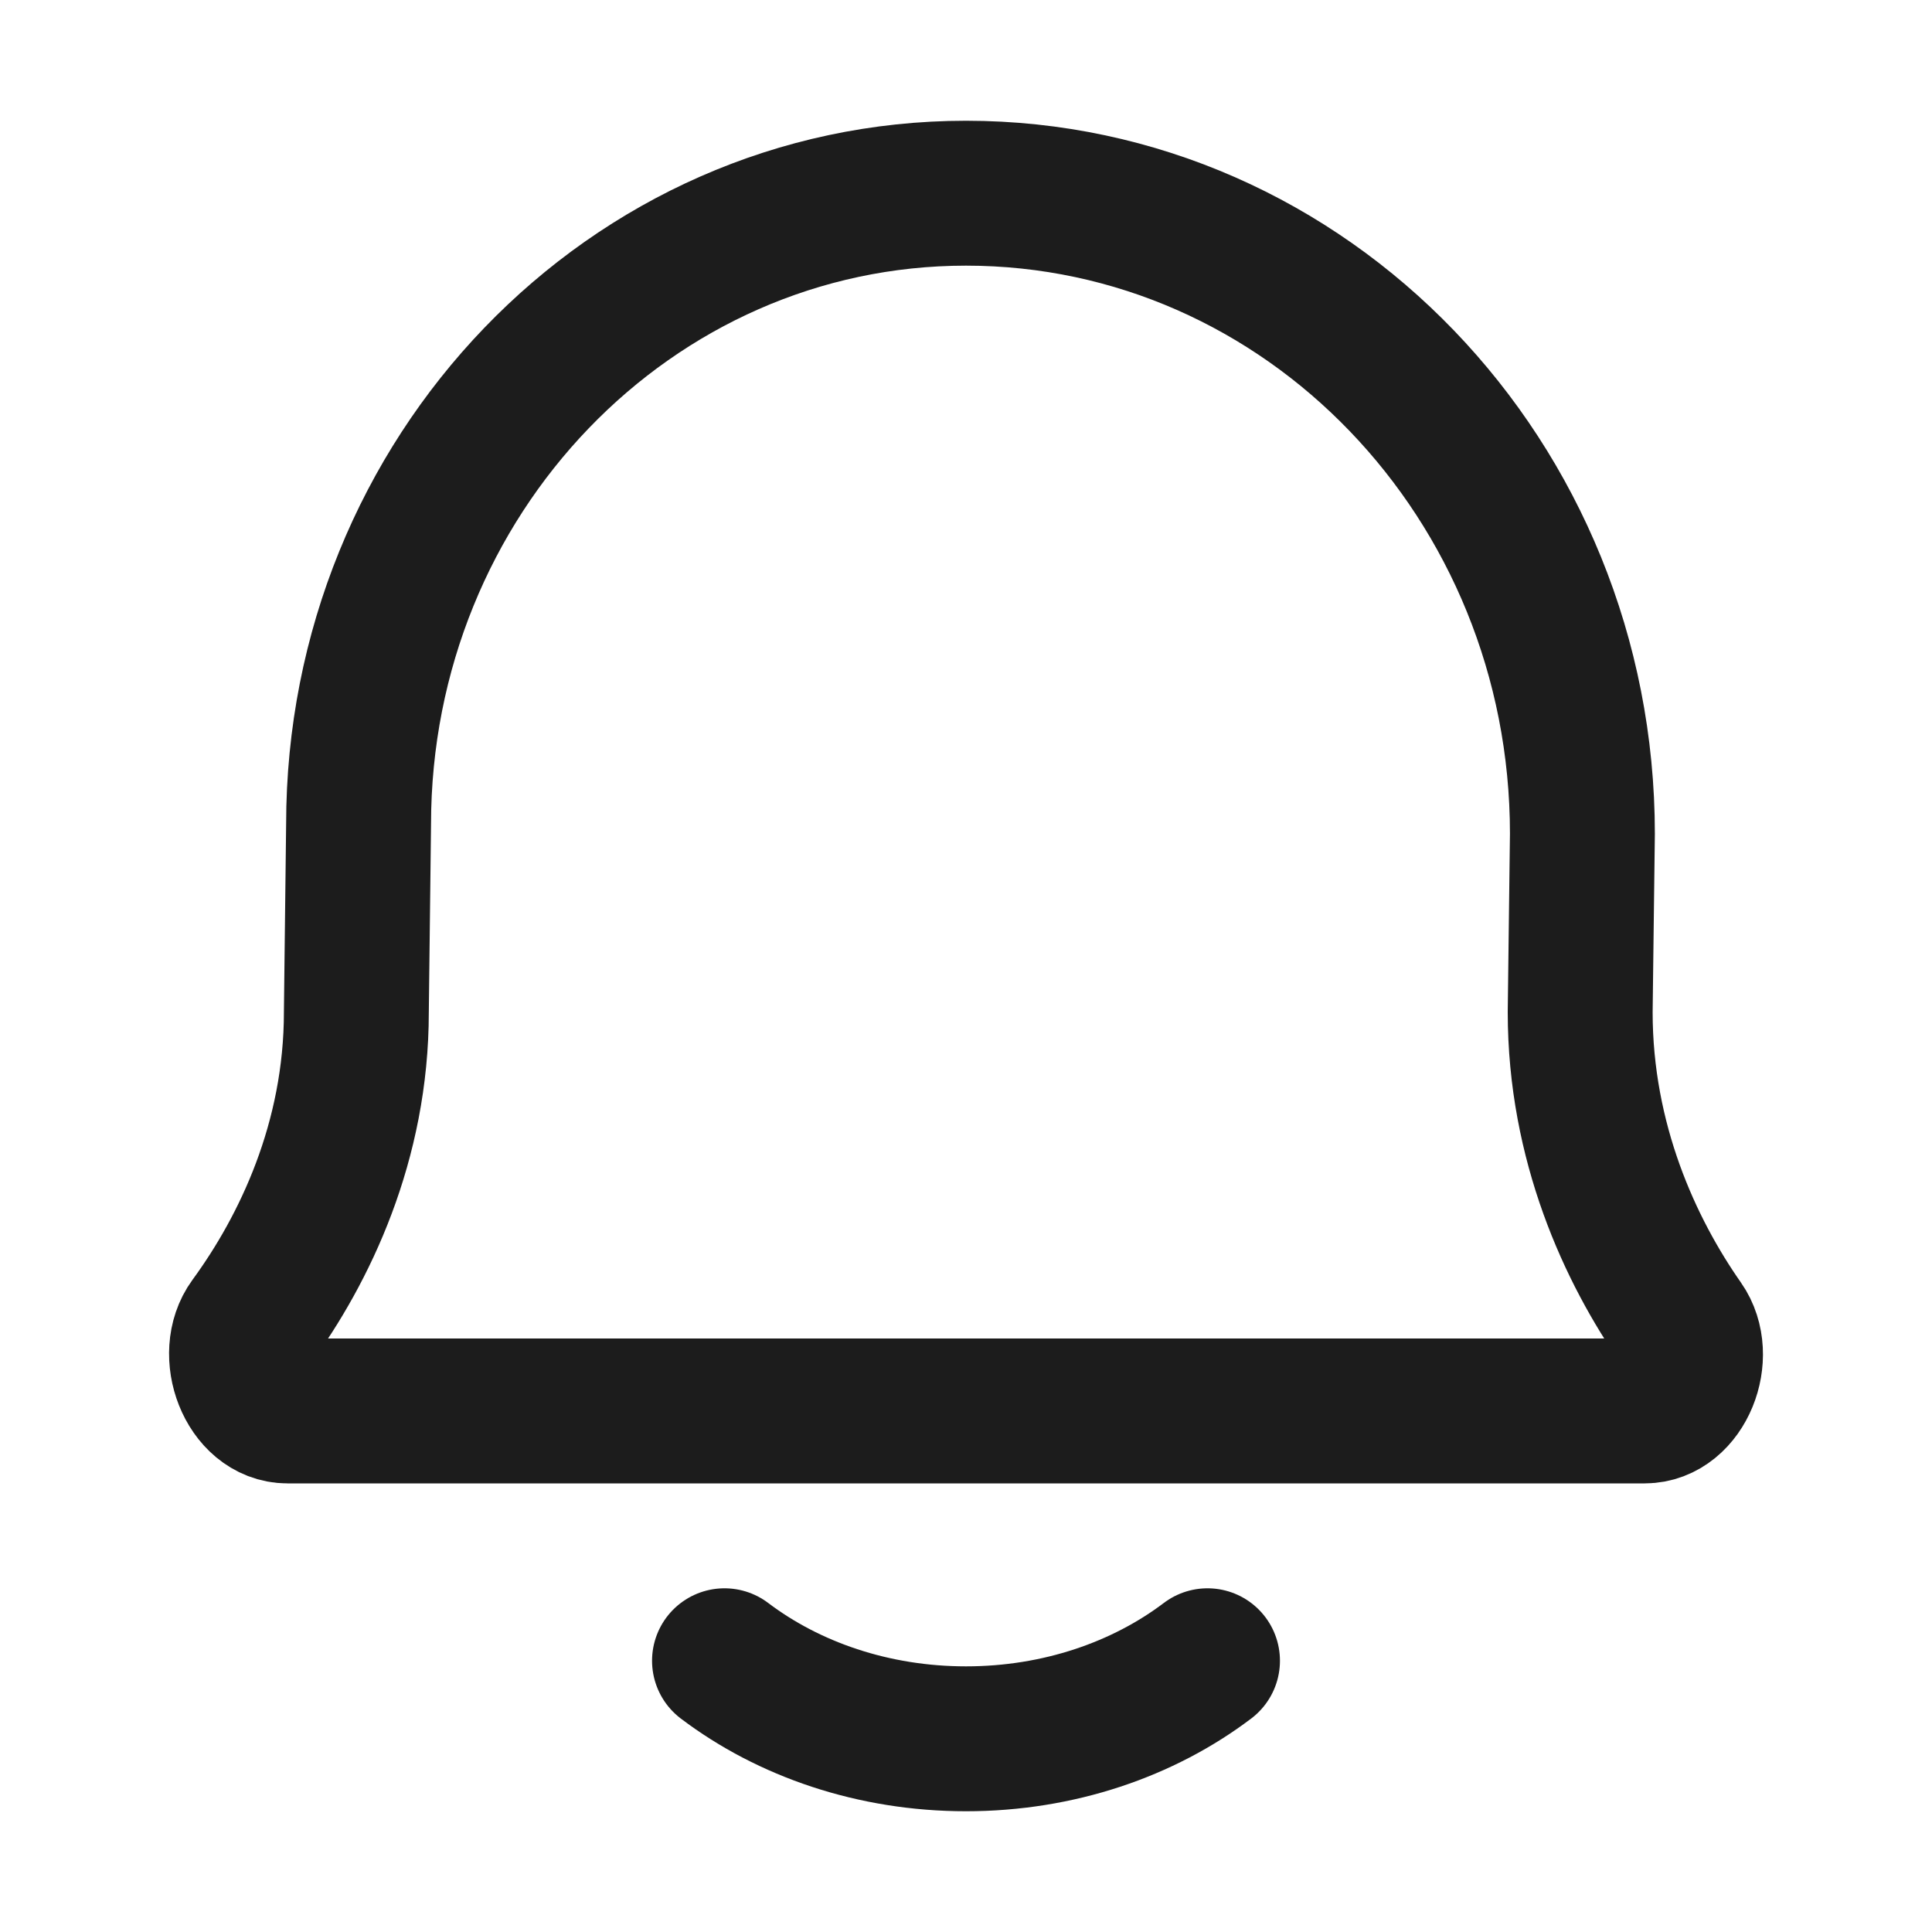 <svg width="20" height="20" viewBox="0 0 20 20" fill="none" xmlns="http://www.w3.org/2000/svg">
<path d="M7.5 17.192C8.163 17.694 9.04 18 10 18C10.96 18 11.837 17.694 12.5 17.192M2.976 14.606C2.581 14.606 2.36 14.017 2.599 13.69C3.154 12.931 3.689 11.818 3.689 10.477L3.712 8.535C3.712 4.926 6.527 2 10 2C13.524 2 16.381 4.969 16.381 8.631L16.358 10.477C16.358 11.827 16.875 12.946 17.407 13.706C17.637 14.034 17.415 14.606 17.025 14.606H2.976Z" stroke="#1C1C1C" stroke-width="1.5" stroke-linecap="round" stroke-linejoin="round"/>
</svg>

